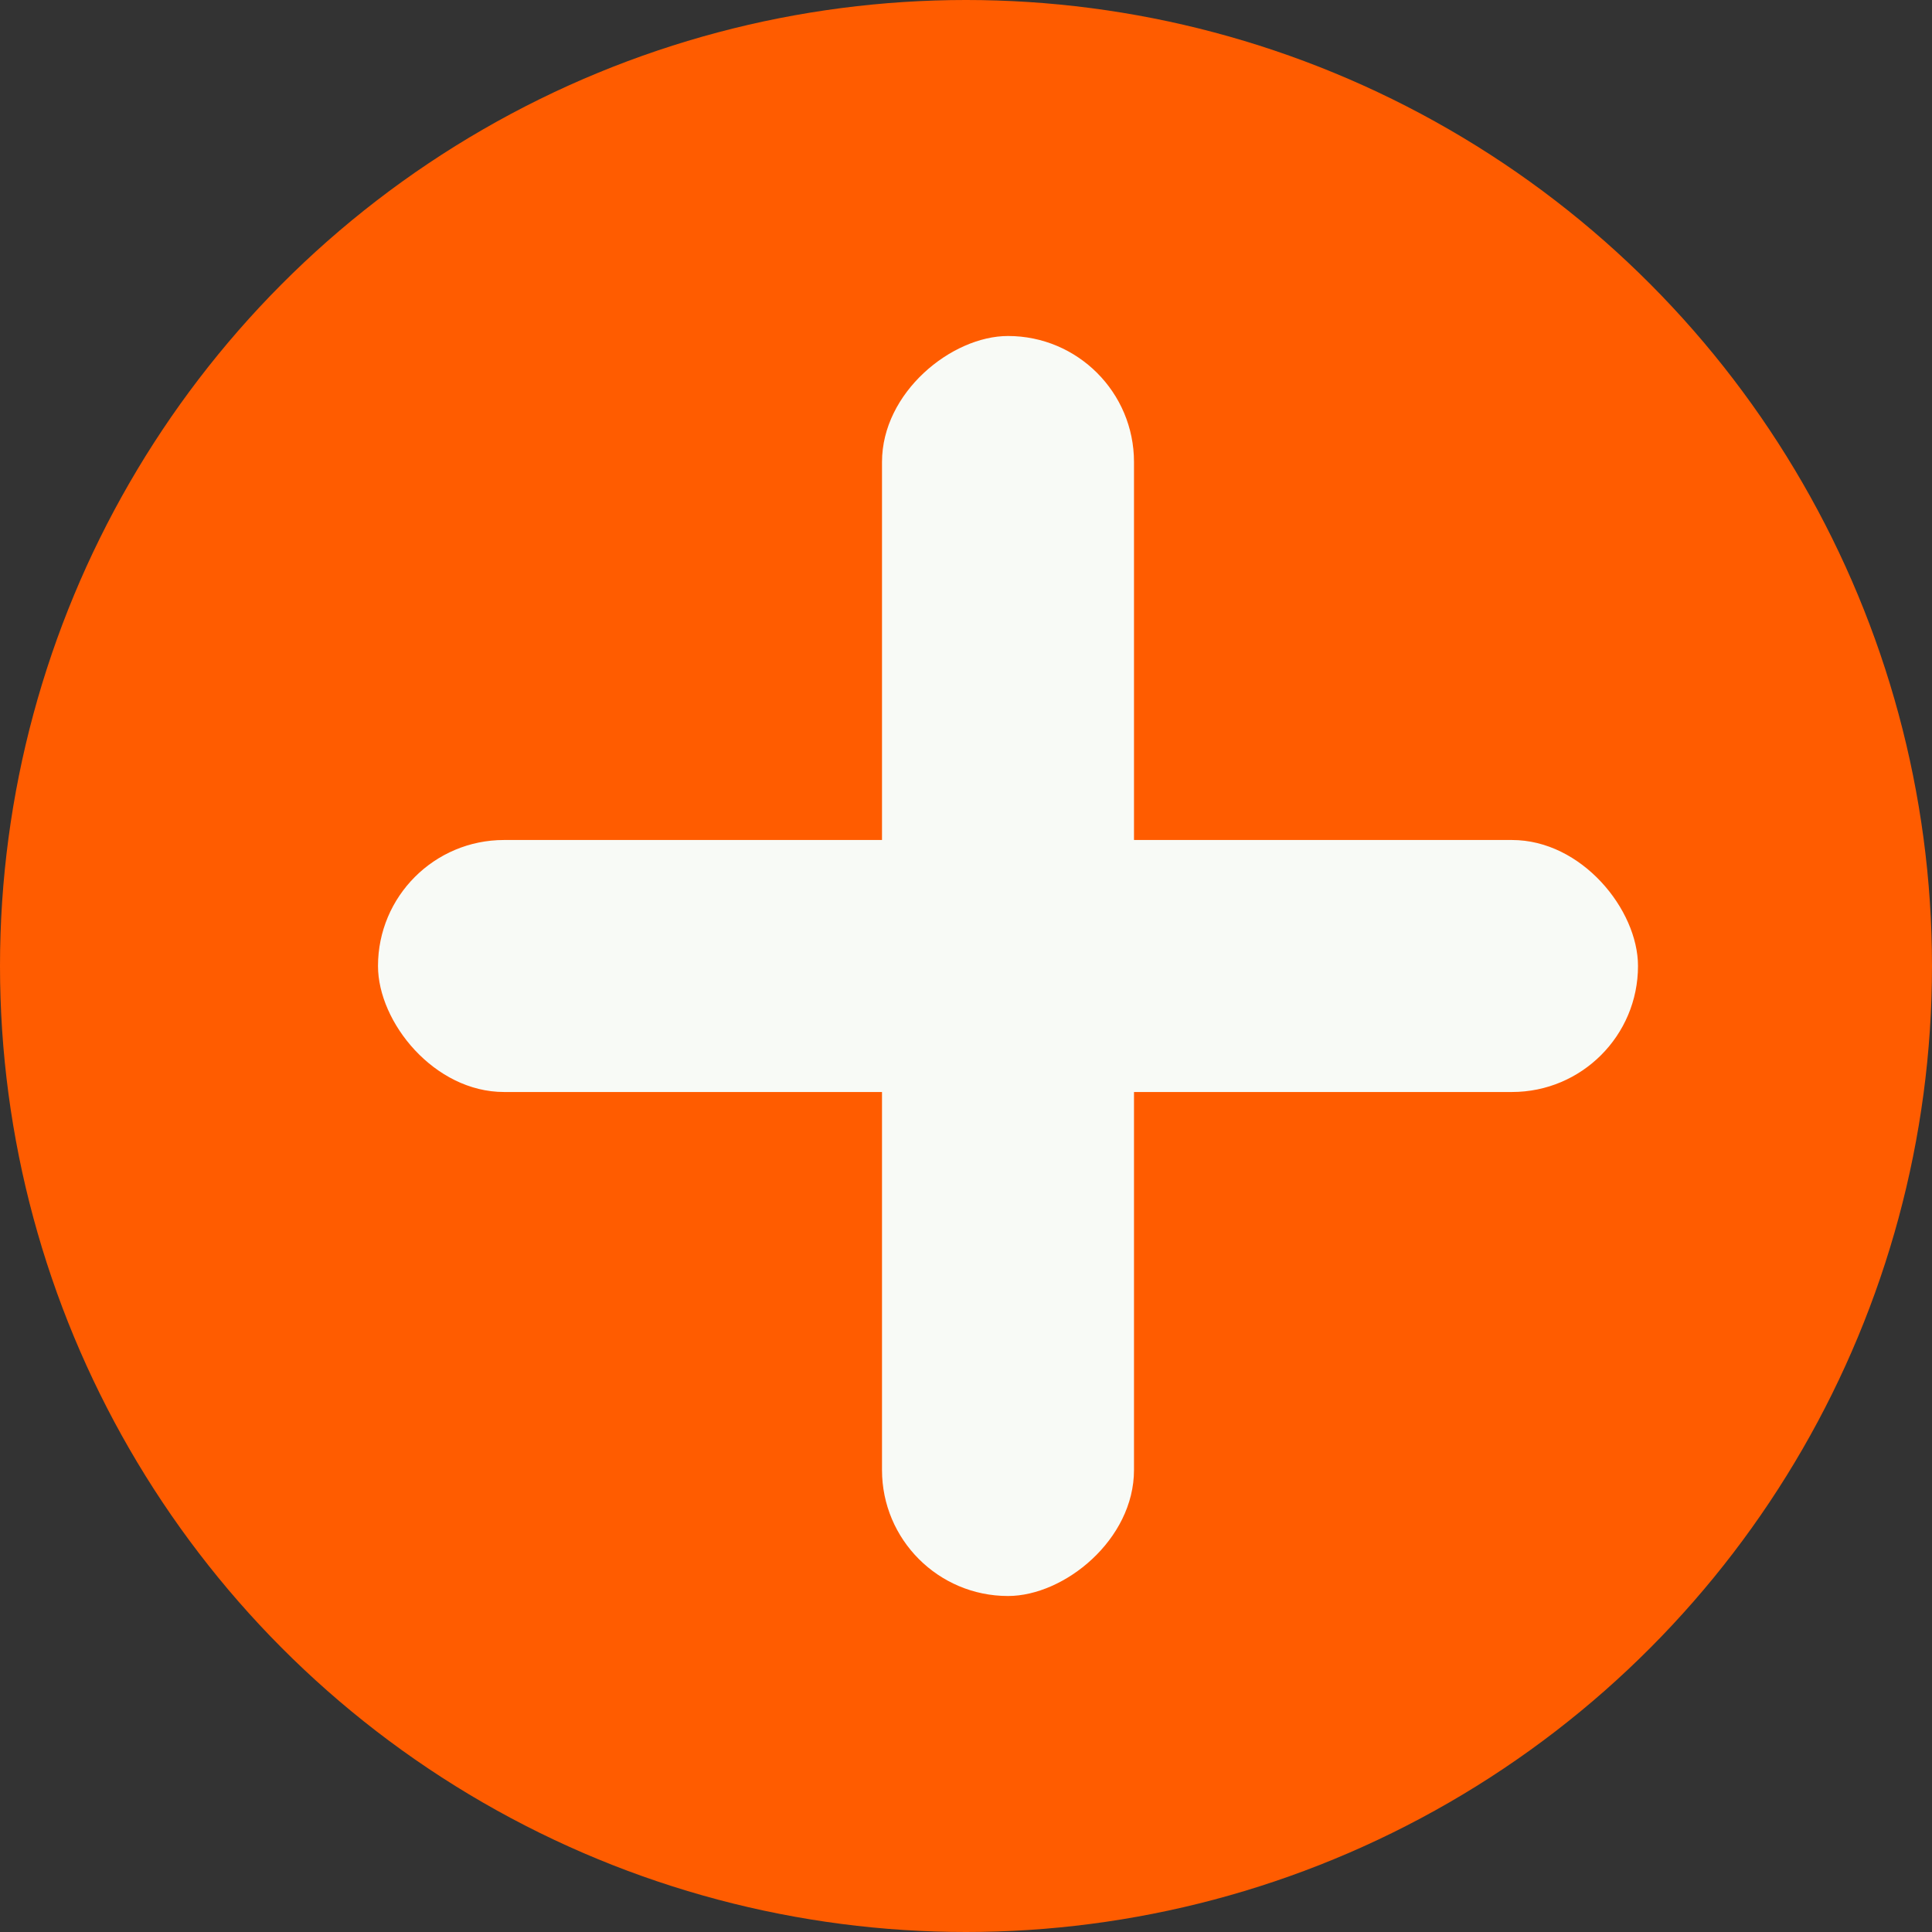 <svg width="46" height="46" viewBox="0 0 46 46" fill="none" xmlns="http://www.w3.org/2000/svg">
<rect x="0" y="0" width="46" height="46" fill="#333333" stroke="none"/>
<circle cx="23" cy="23" r="23" fill="#FF5C00"/>
<rect x="9" y="20" width="30" height="6" rx="3" fill="#F8FAF6"/>
<rect x="21" y="38" width="30" height="6" rx="3" transform="rotate(-90 21 38)" fill="#F8FAF6"/>
</svg>
